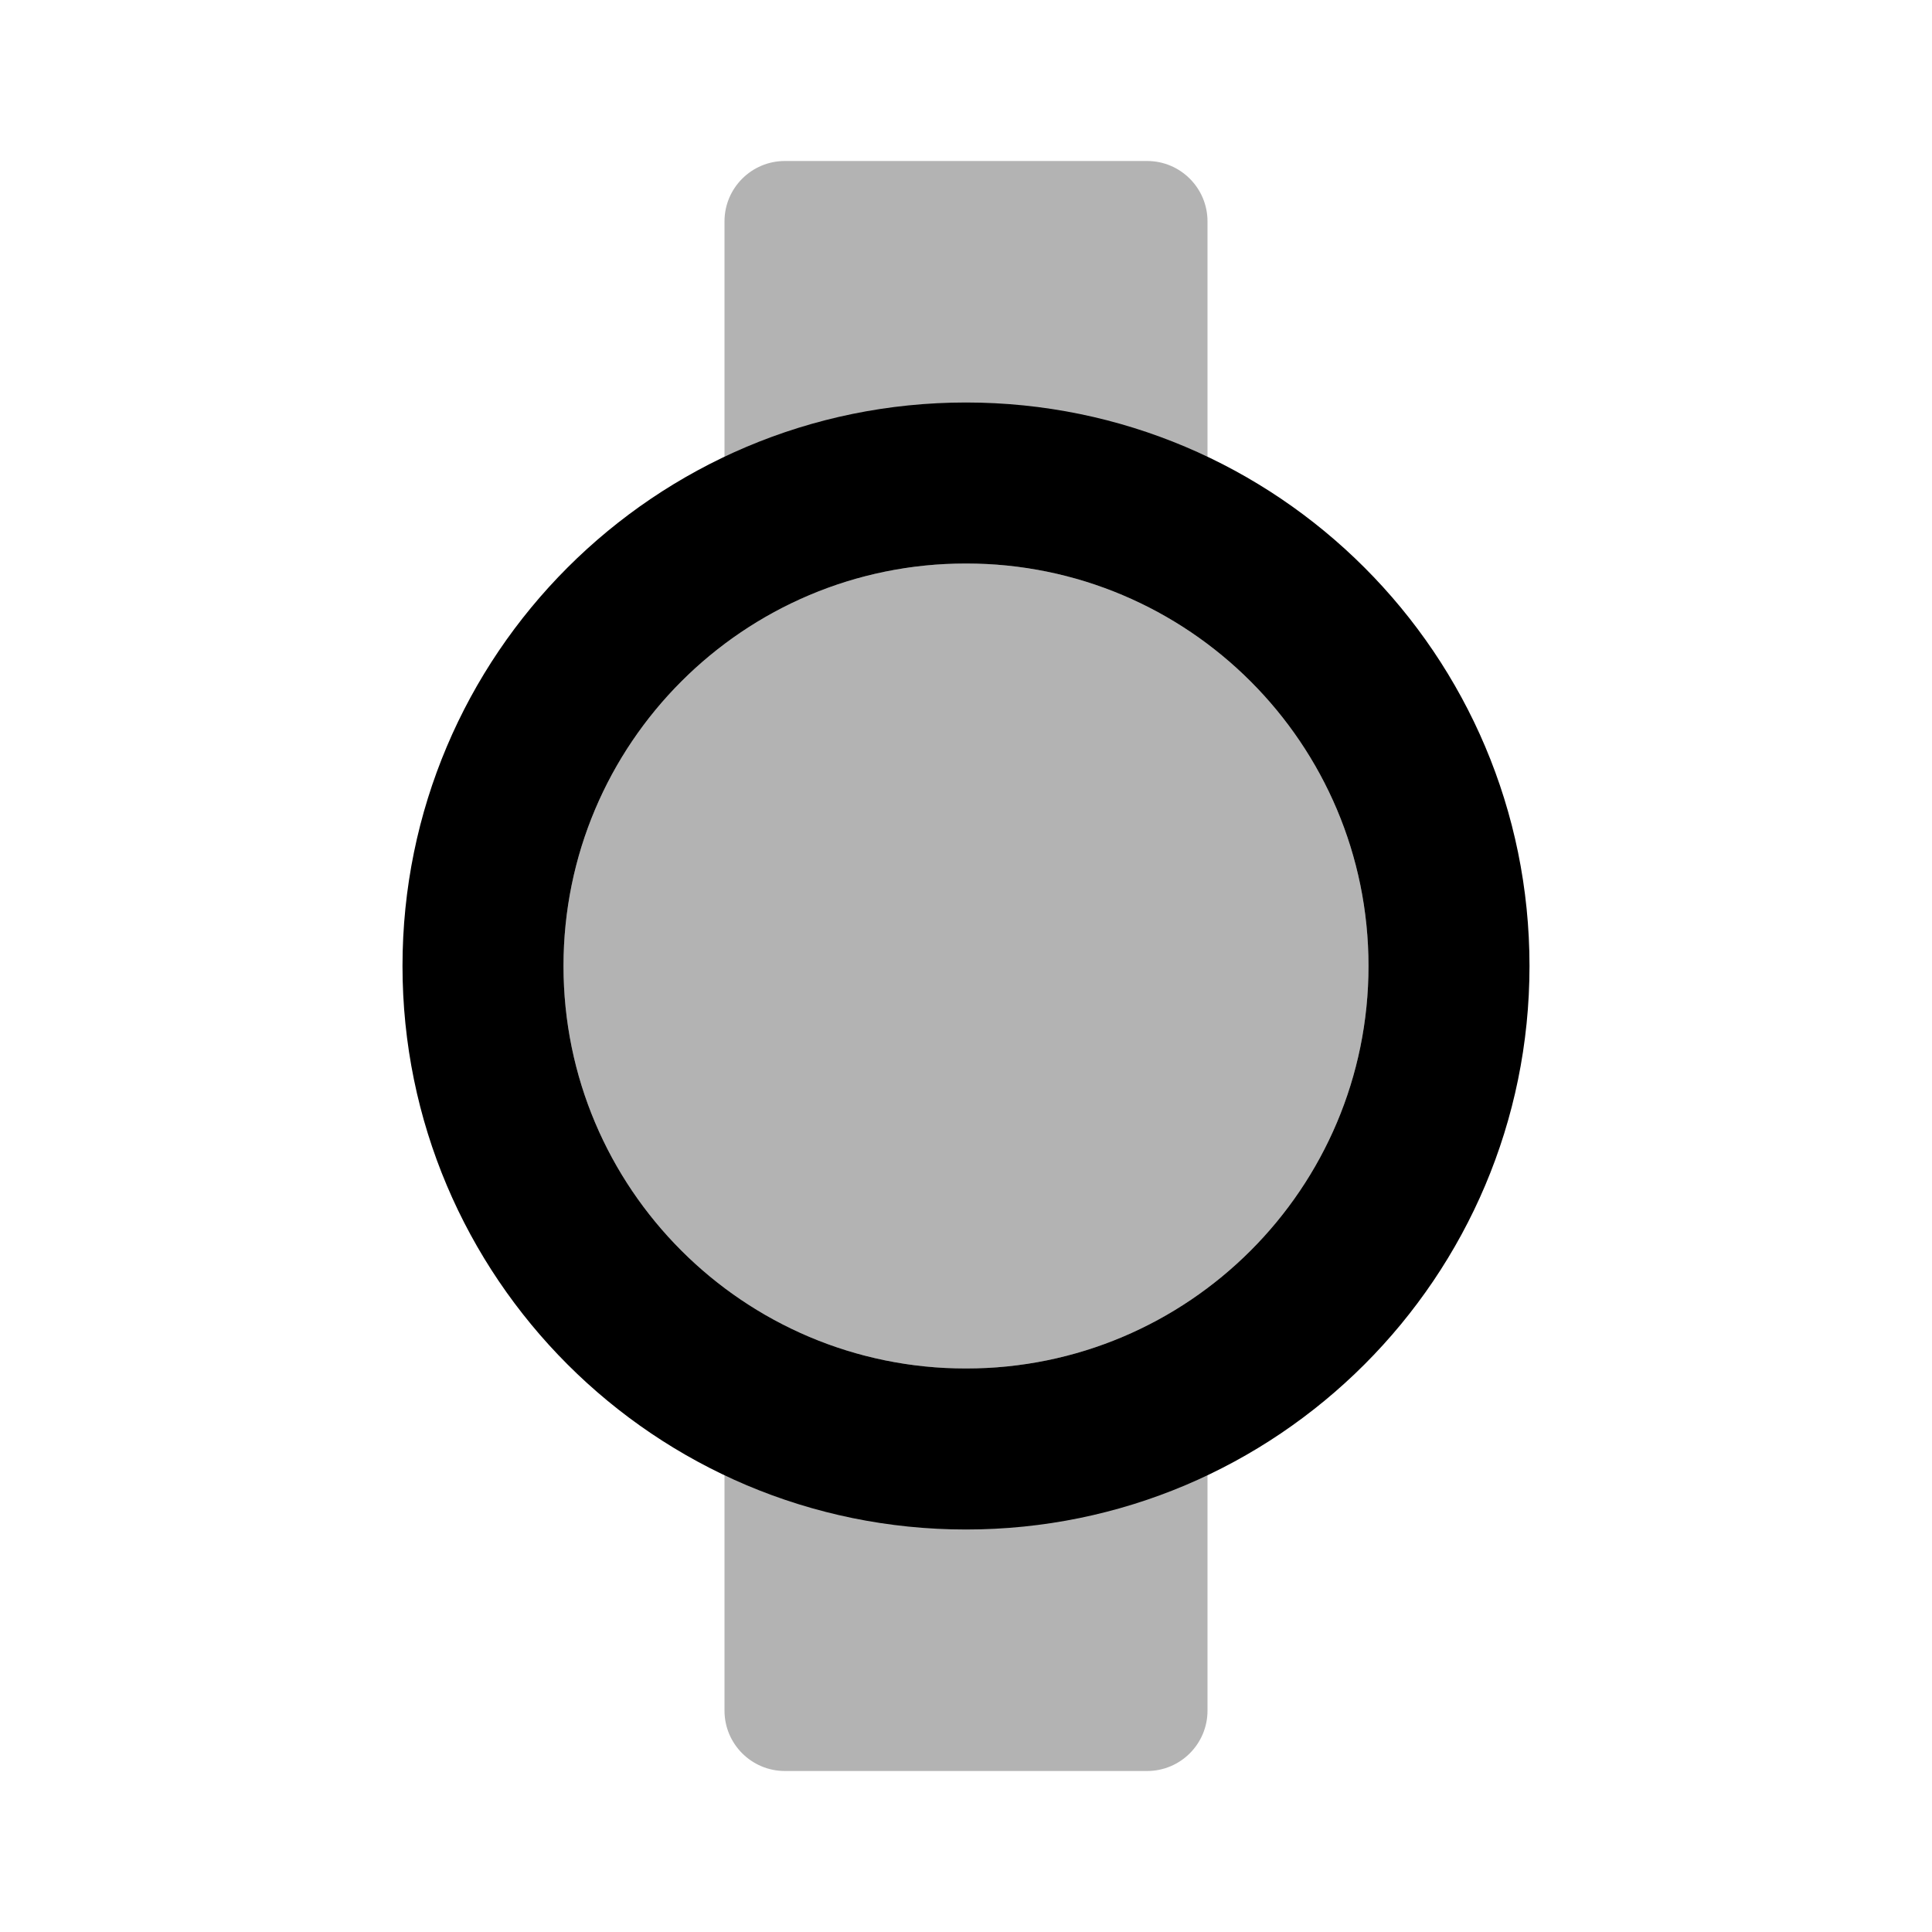 <svg fill="none" height="48" viewBox="0 0 48 48" width="48" xmlns="http://www.w3.org/2000/svg"><g fill="#000"><path d="m18 34h12v8.5c0 .828-.672 1.5-1.5 1.5h-9c-.828 0-1.5-.672-1.5-1.5z" opacity=".3"/><path clip-rule="evenodd" d="m24 34c5.523 0 10-4.477 10-10s-4.477-10-10-10-10 4.477-10 10 4.477 10 10 10z" fill-rule="evenodd" opacity=".3"/><path d="m18 5.5c0-.828.672-1.5 1.5-1.5h9c.828 0 1.5.672 1.5 1.5v8.5h-12z" opacity=".3"/><path clip-rule="evenodd" d="m10 24c0 7.732 6.268 14 14 14s14-6.268 14-14-6.268-14-14-14-14 6.268-14 14zm24 0c0 5.523-4.477 10-10 10s-10-4.477-10-10 4.477-10 10-10 10 4.477 10 10z" fill-rule="evenodd"/></g></svg>